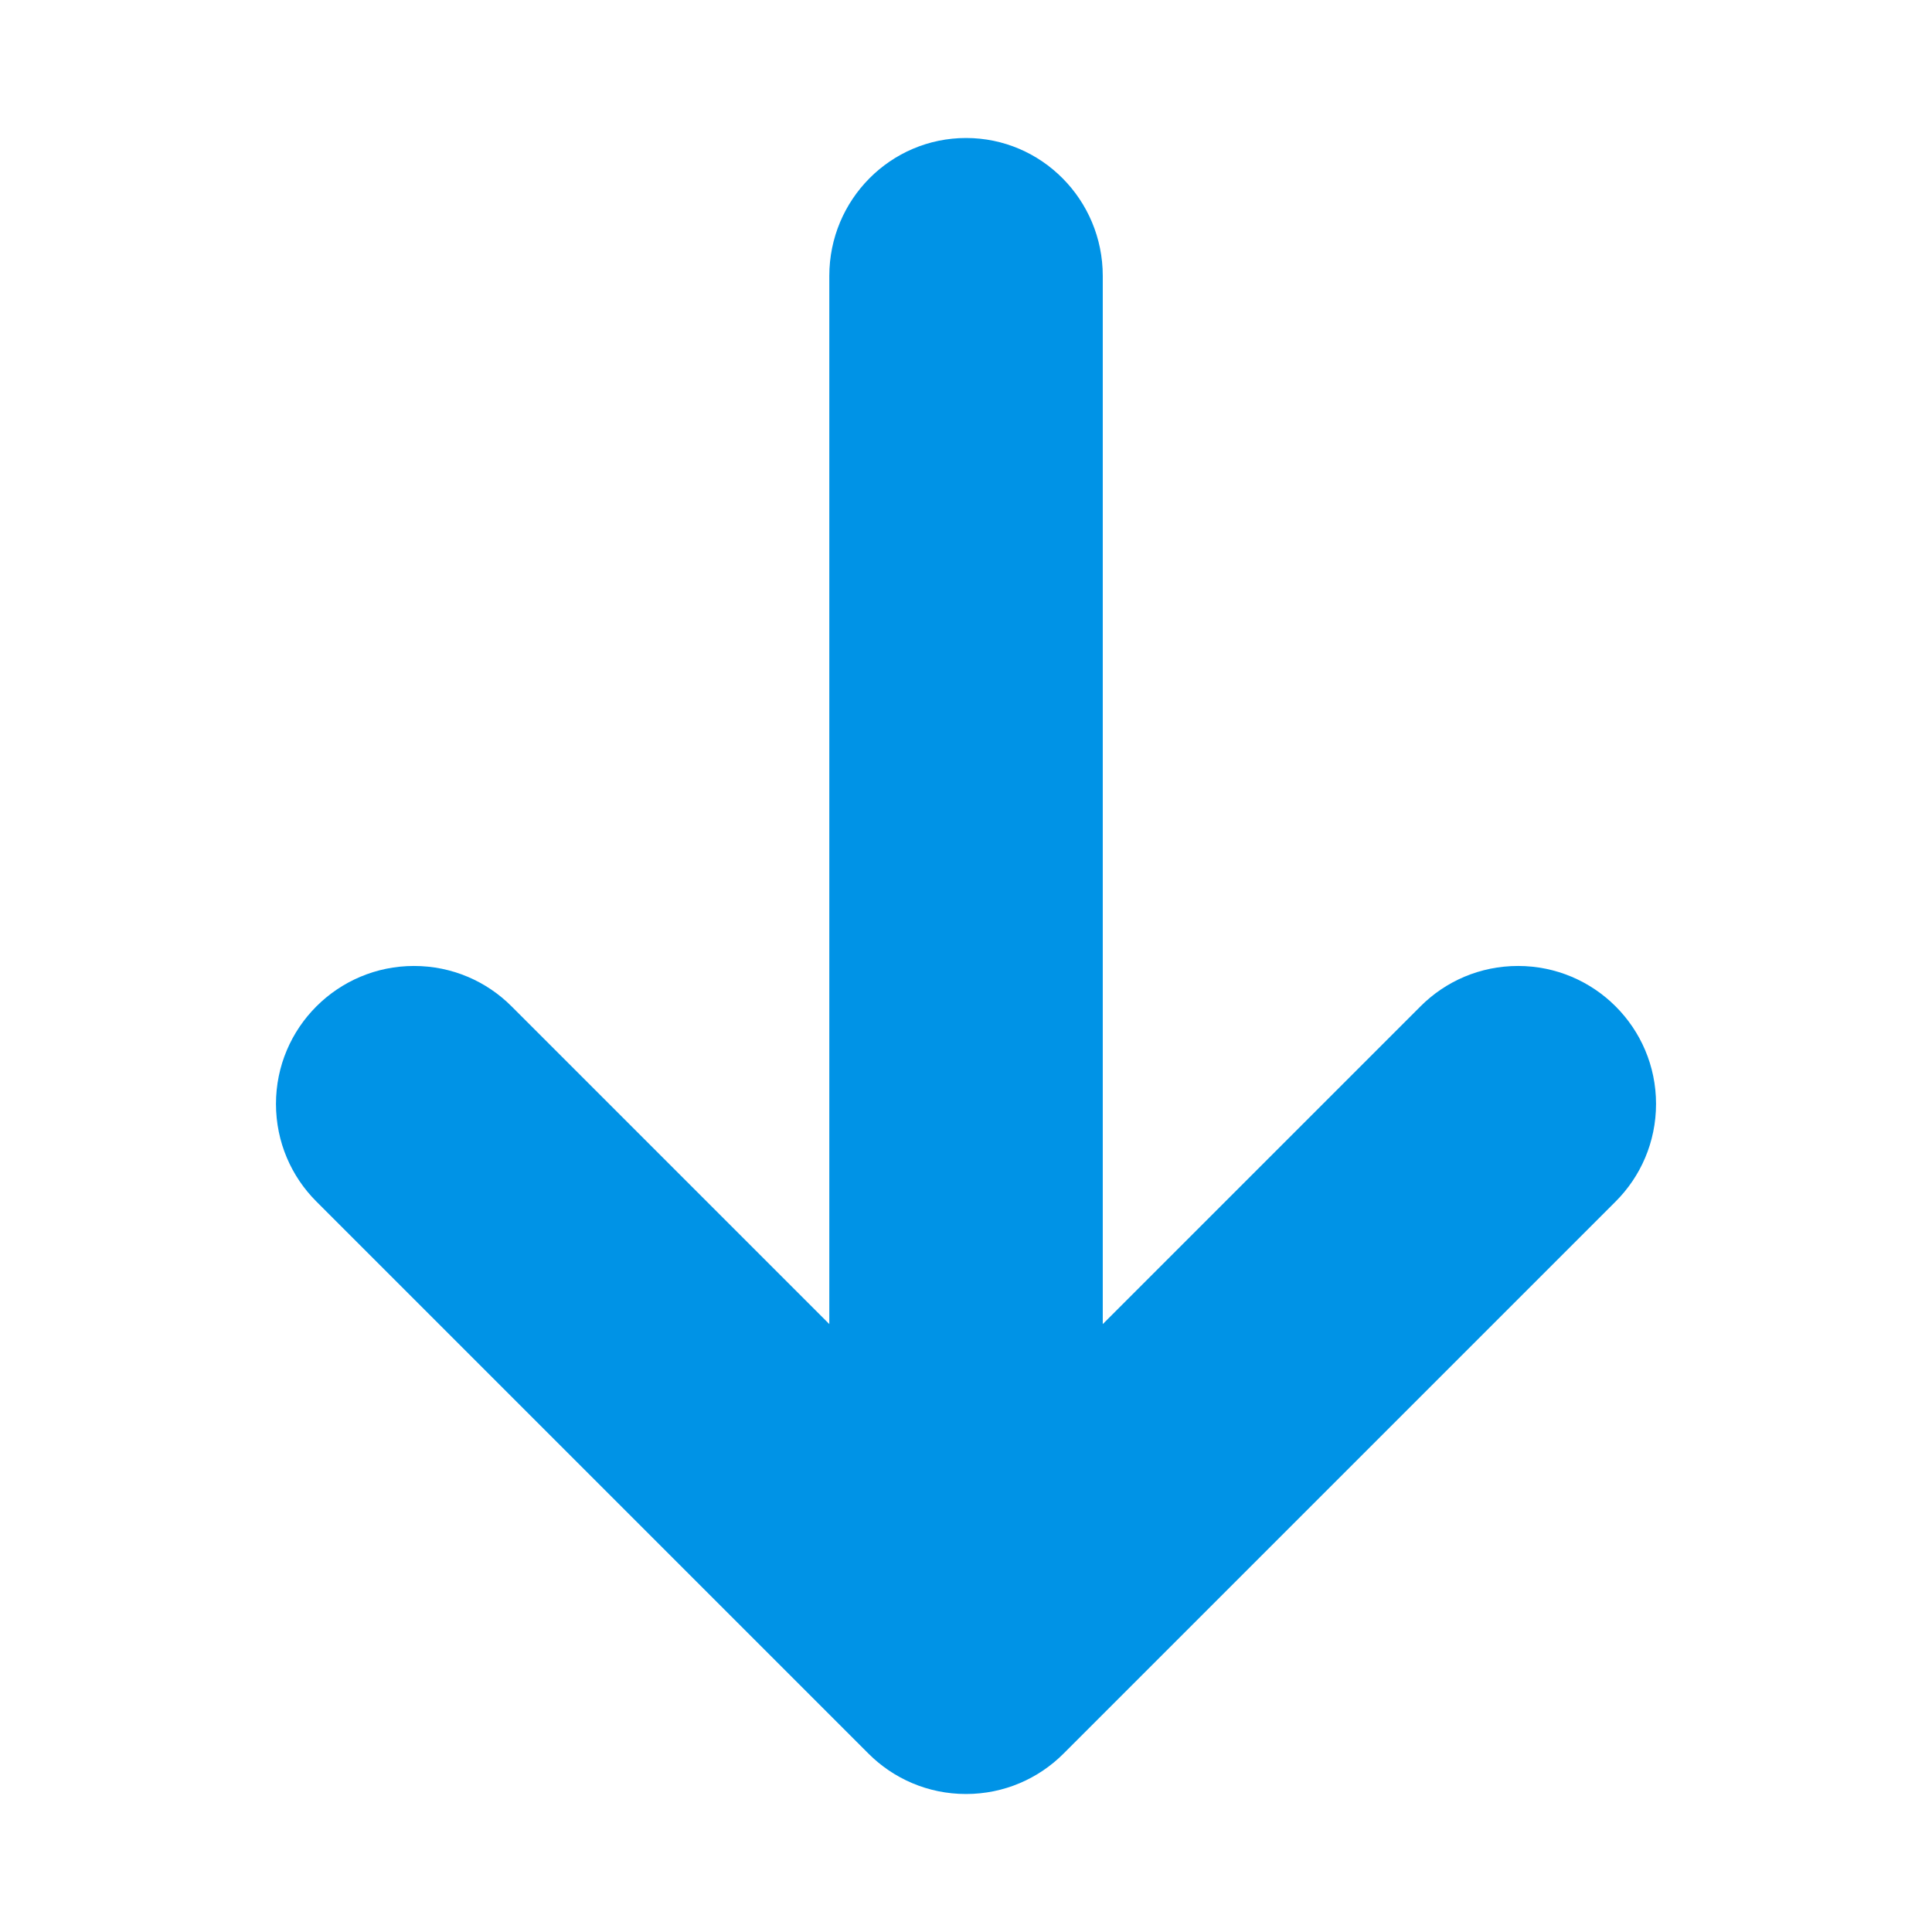 <svg width="560" height="560" viewBox="0 0 560 560" xmlns="http://www.w3.org/2000/svg"><title>arrow_down</title><path d="M440.007 279.99c-11.06 0-21.04 4.46-28.282 11.72l-92.083 92.084V79.982c0-22.08-17.76-39.982-39.622-39.982-21.9 0-39.642 17.9-39.642 39.982v303.812l-92.083-92.084c-7.24-7.26-17.24-11.72-28.302-11.72-22.08 0-40 17.9-40 39.982 0 11.08 4.48 21.08 11.72 28.3L251.718 508.28C258.94 515.52 268.94 520 280 520c11.06 0 21.06-4.48 28.28-11.72L468.29 348.273c7.24-7.22 11.72-17.22 11.72-28.3 0-22.082-17.92-39.983-40-39.983z" fill="#0093E6" fill-rule="evenodd"/></svg>